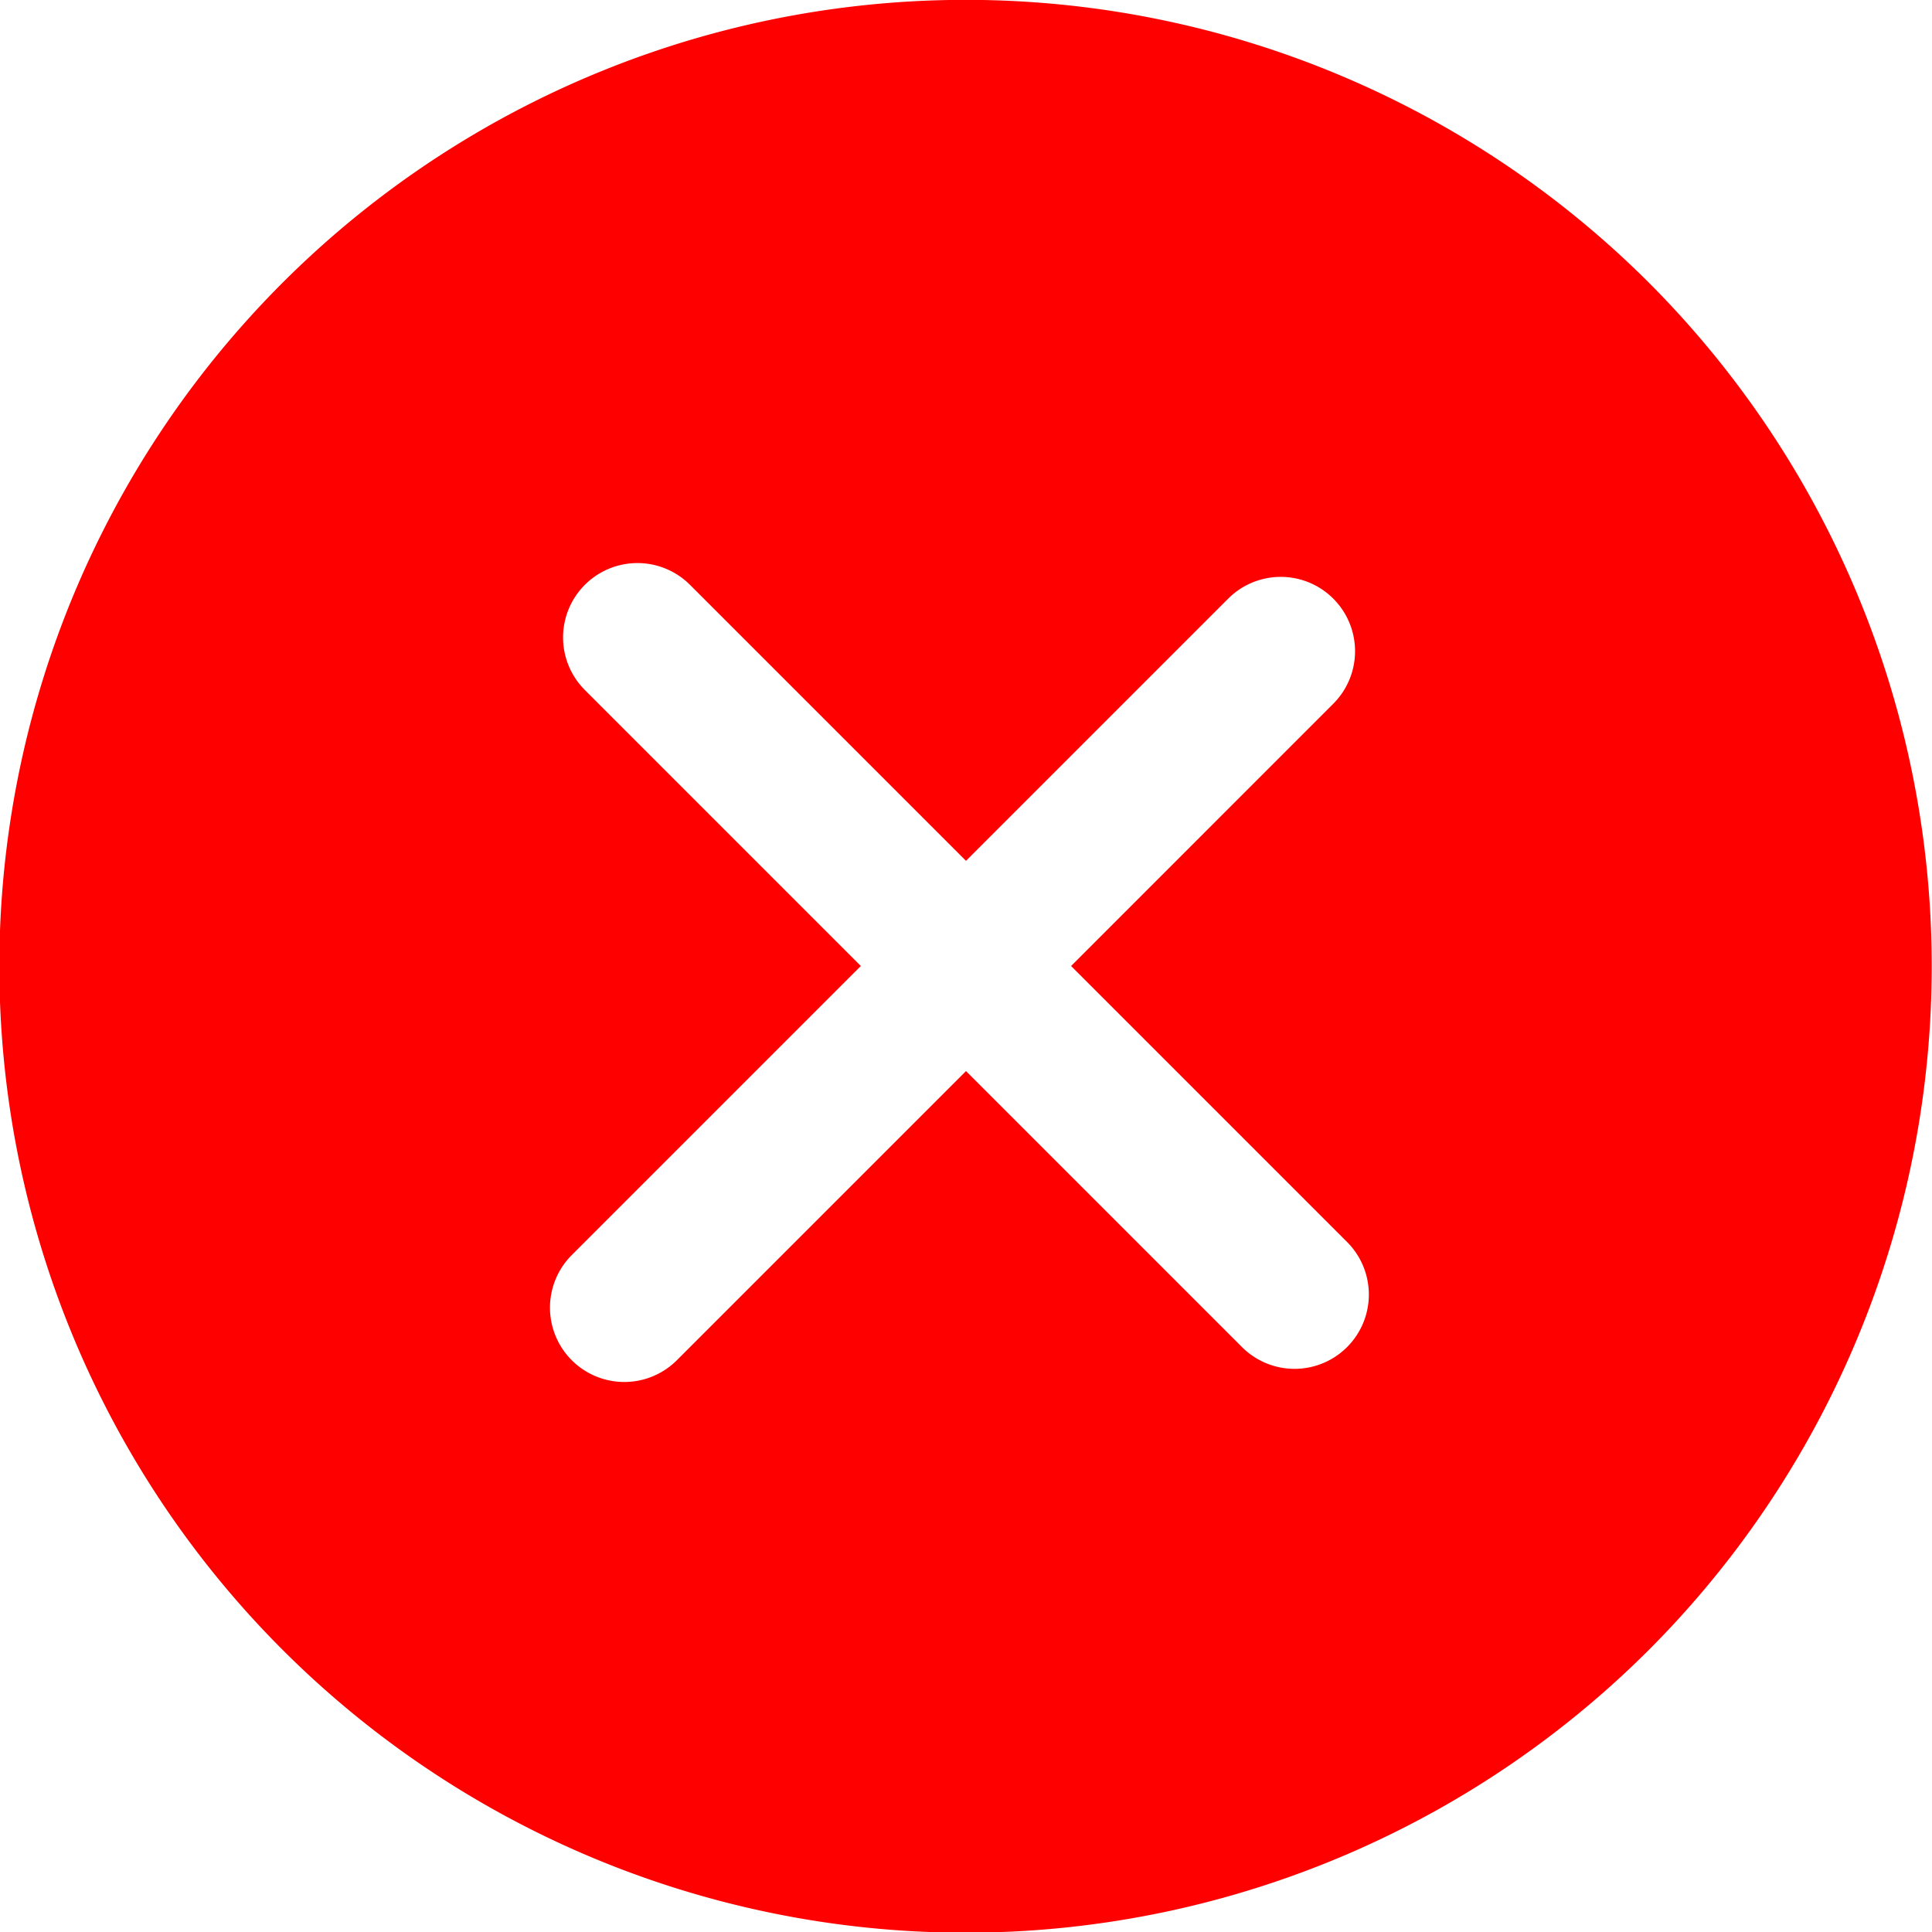 <svg xmlns="http://www.w3.org/2000/svg" width="28" height="28" viewBox="0 0 28 28">
  <g id="error" transform="translate(0 0)">
    <path id="Path_144" data-name="Path 144" d="M23.9,4.1a14.006,14.006,0,1,0,0,19.808A14.022,14.022,0,0,0,23.9,4.1ZM19.523,19.523a1.077,1.077,0,0,1-1.523,0l-4-4-4.19,4.19A1.077,1.077,0,0,1,8.286,18.19L12.476,14l-4-4A1.077,1.077,0,0,1,10,8.476l4,4,3.809-3.809a1.077,1.077,0,0,1,1.523,1.523L15.523,14l4,4A1.077,1.077,0,0,1,19.523,19.523Z" transform="translate(0 0)" fill="red"/>
  </g>
</svg>
